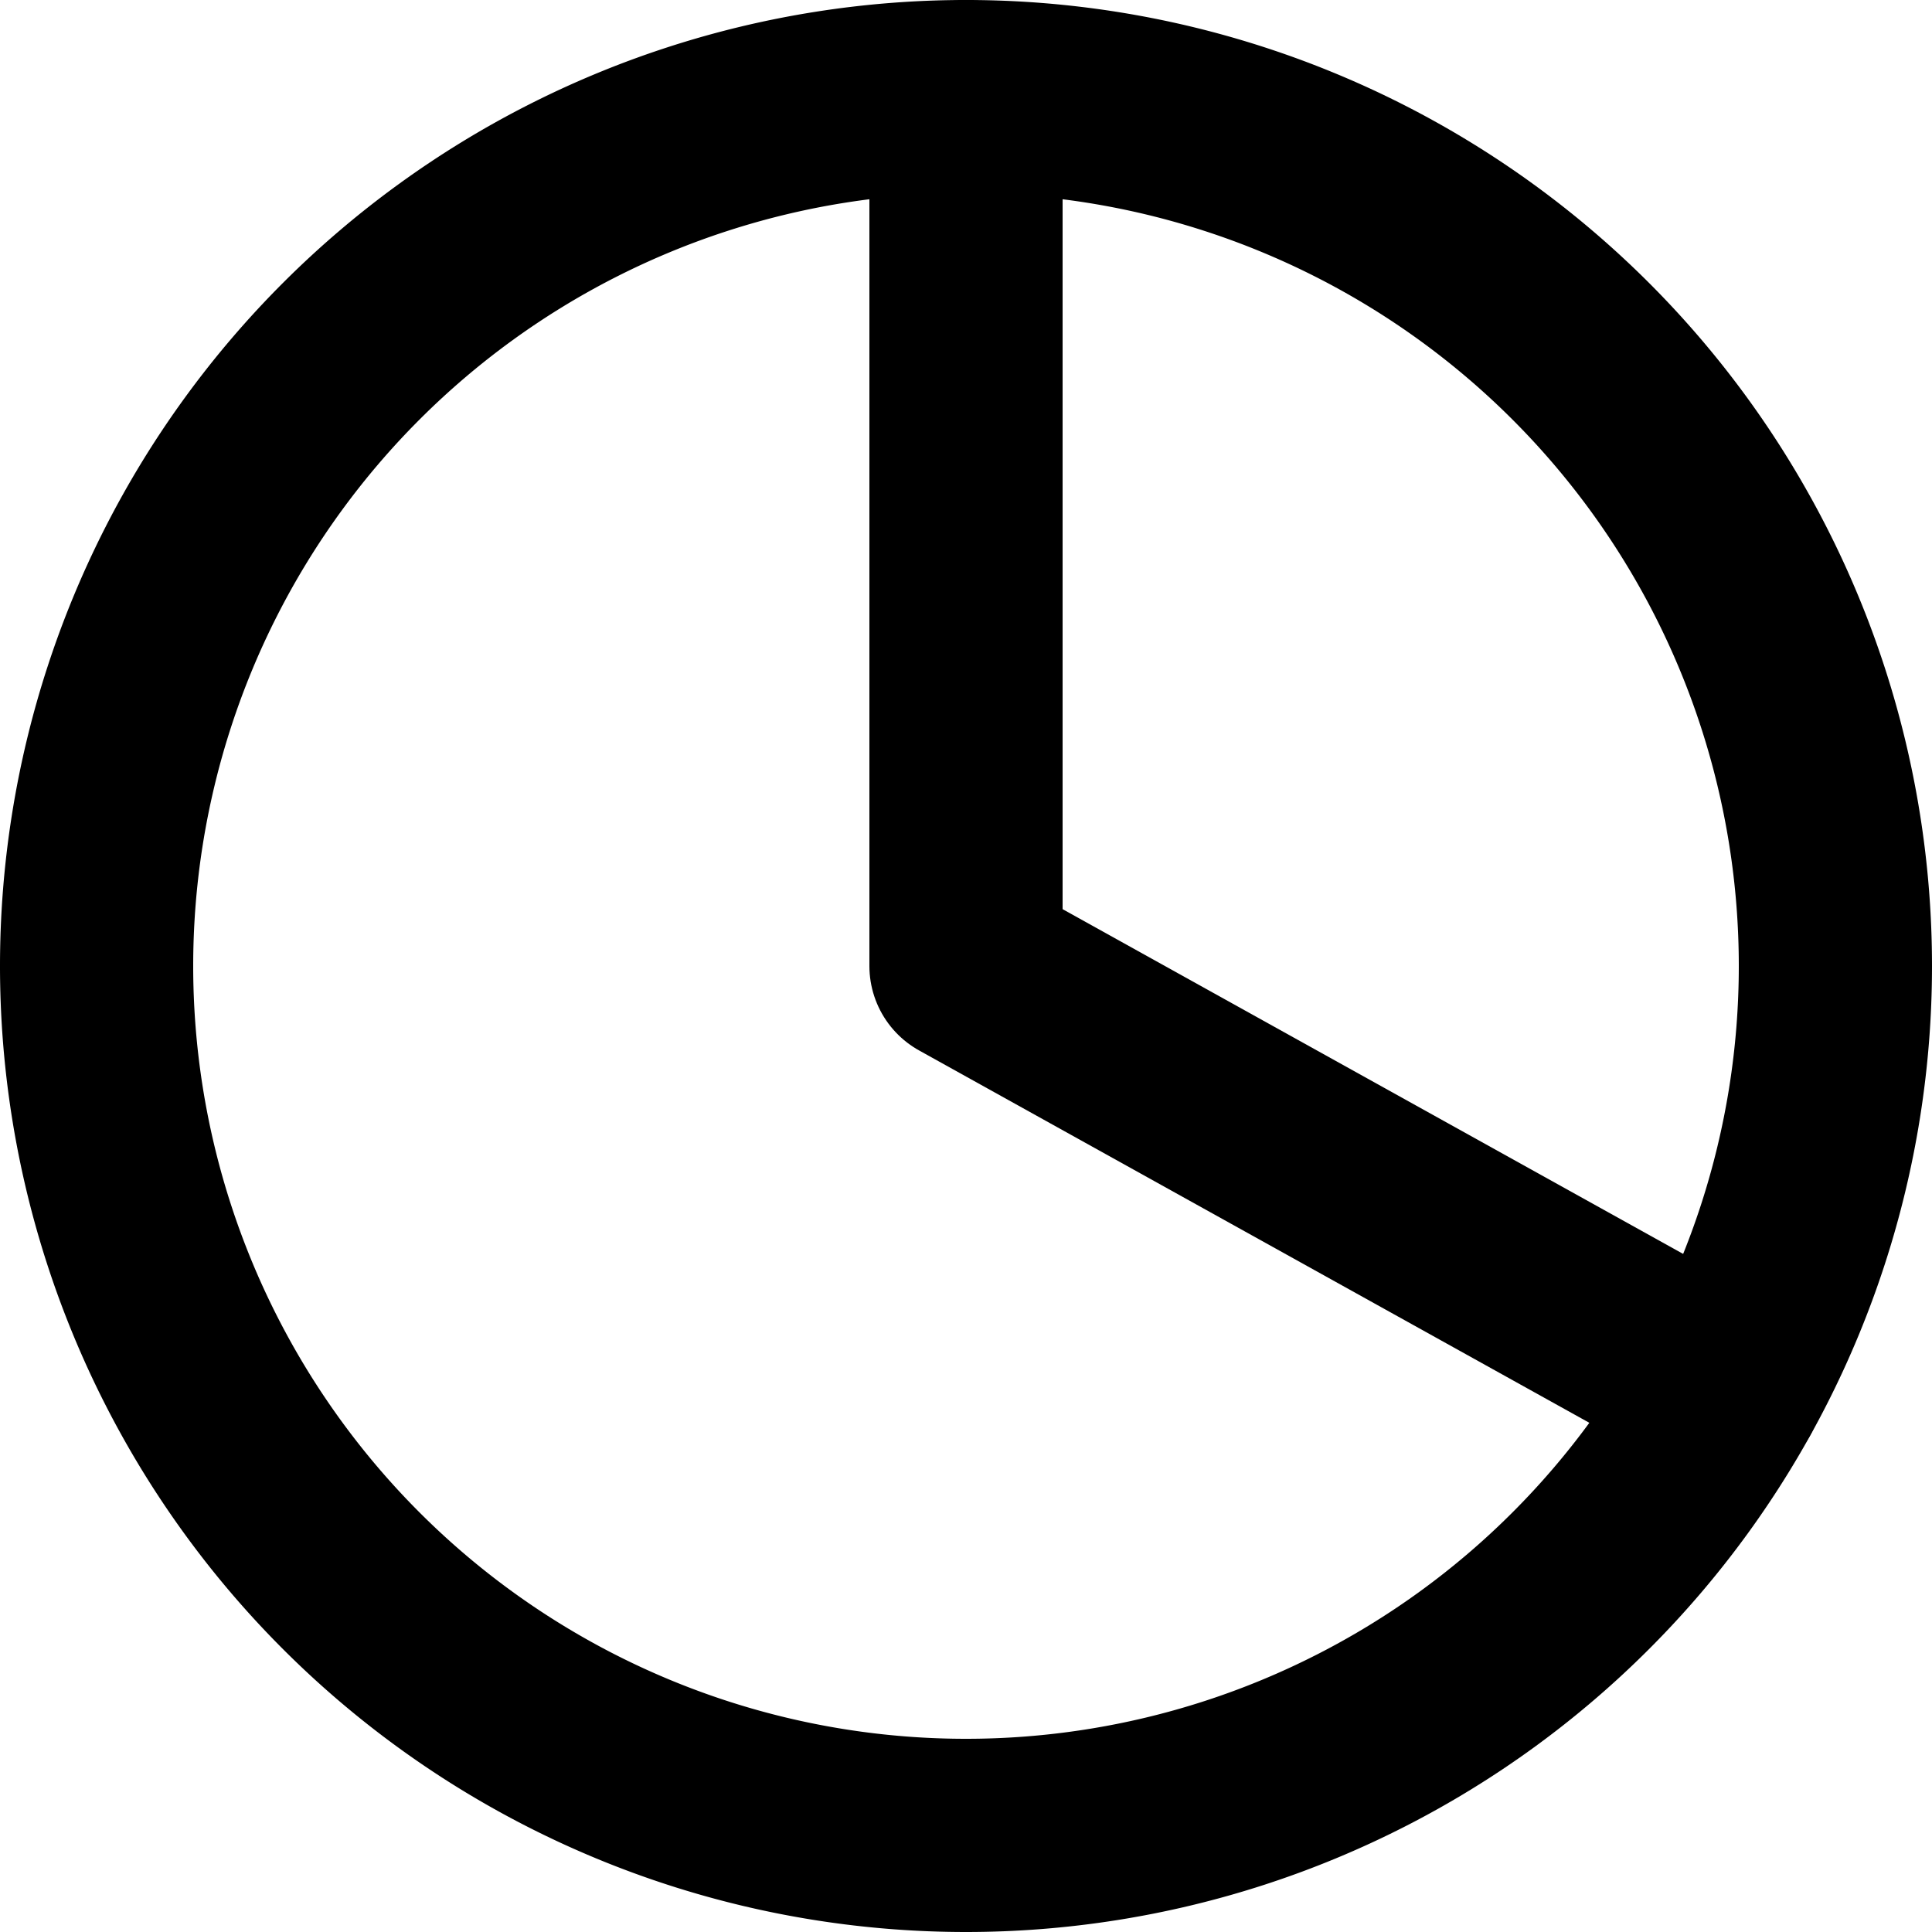 <svg viewBox="0 0 140 140" xmlns="http://www.w3.org/2000/svg"><g fill="none" stroke="currentColor" stroke-linecap="round" stroke-linejoin="round" stroke-width="14"><path d="M7 70a63 63 0 1 0 126 0A63 63 0 1 0 7 70z"/><path d="M70 7v63l55.062 30.59"/></g></svg>